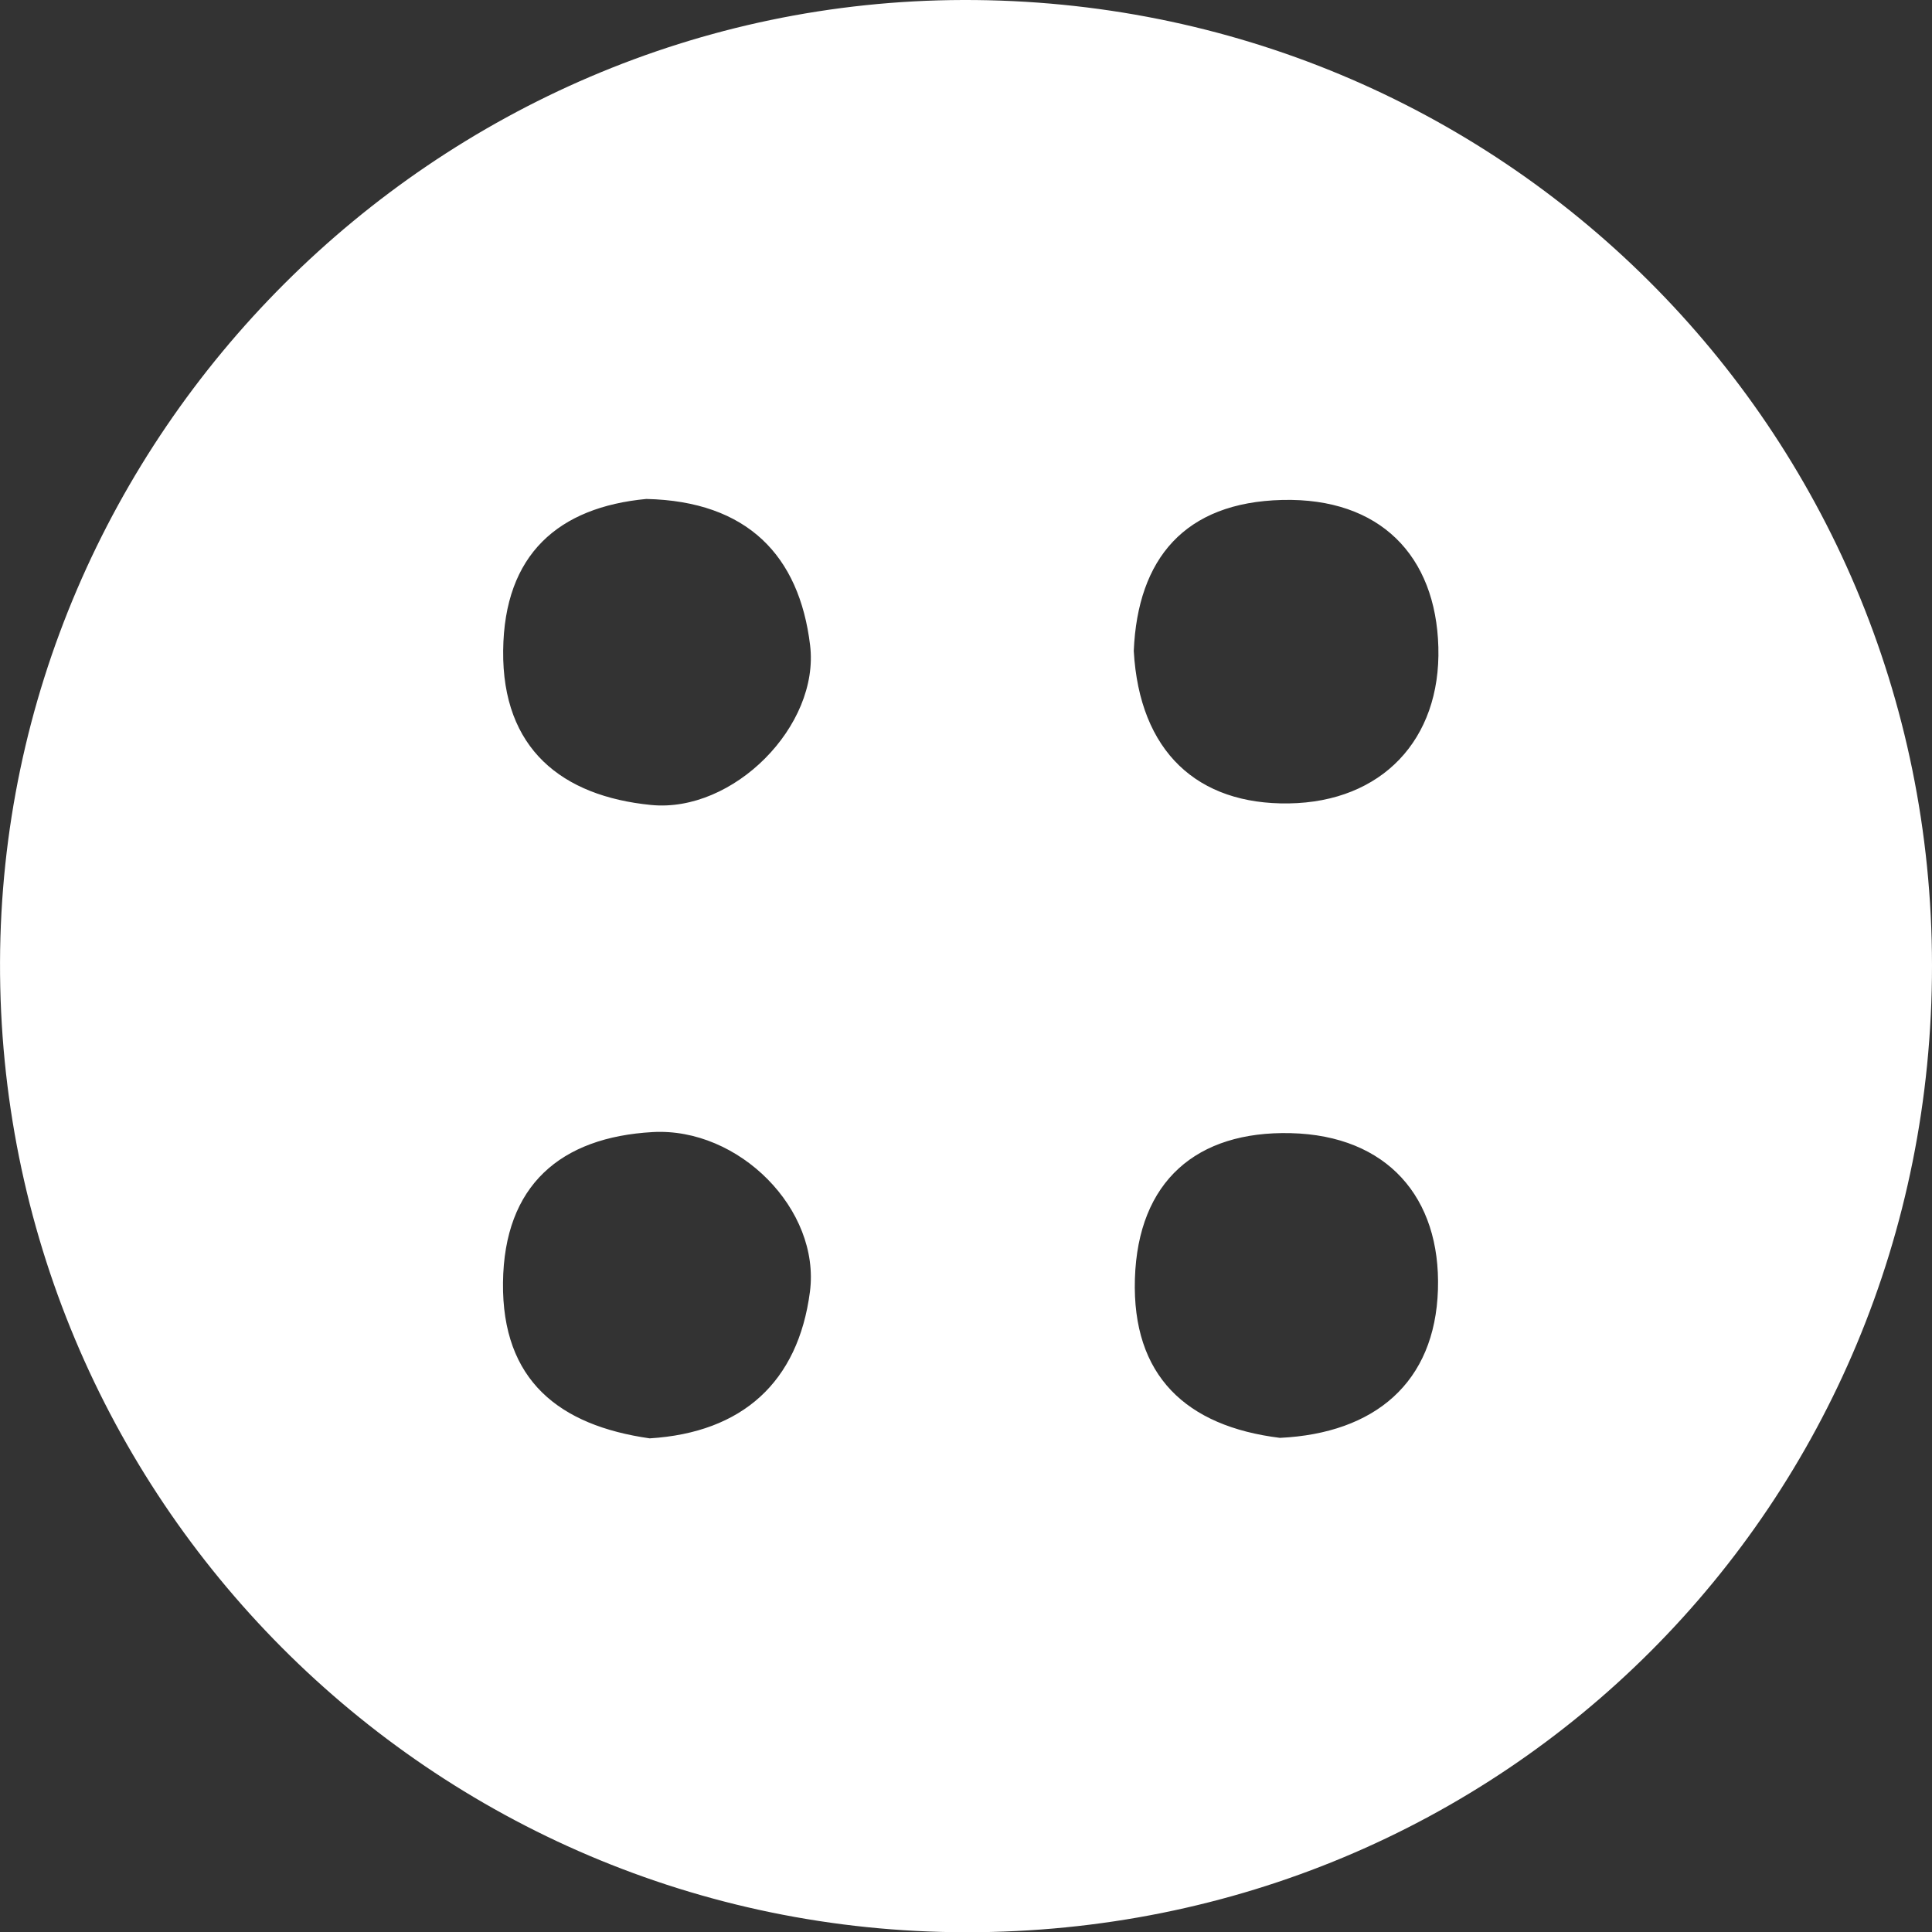 <svg version="1.1" id="图层_1" x="0px" y="0px" width="69.771px" height="69.78px" viewBox="0 0 69.771 69.78" enable-background="new 0 0 69.771 69.78" xml:space="preserve" xmlns="http://www.w3.org/2000/svg" xmlns:xlink="http://www.w3.org/1999/xlink" xmlns:xml="http://www.w3.org/XML/1998/namespace">
  <rect x="0" y="0" width="69.771" height="69.78" fill="#333333" stroke="none"/>
  <path id="XMLID_46_" fill="#FFFFFF" d="M69.771,34.862c0.008,19.462-15.449,34.934-34.885,34.918
	C15.575,69.764-0.063,54.057,0.001,34.74C0.063,15.696,15.729,0.047,34.78,0C54.169-0.048,69.763,15.487,69.771,34.862z
	 M23.341,18.019c-3.16,0.298-5.135,1.986-5.17,5.479c-0.037,3.548,2.125,5.254,5.338,5.572c2.969,0.295,6.102-2.854,5.746-5.773
	C28.864,20.071,26.995,18.101,23.341,18.019z M40.944,23.506c0.205,3.647,2.305,5.558,5.6,5.508c3.357-0.051,5.49-2.301,5.4-5.641
	c-0.088-3.297-2.1-5.404-5.639-5.318C42.78,18.141,41.085,20.176,40.944,23.506z M23.462,51.944c3.35-0.207,5.361-2.033,5.787-5.29
	c0.389-2.974-2.566-5.946-5.68-5.771c-3.32,0.187-5.365,1.915-5.404,5.438C18.126,49.854,20.194,51.477,23.462,51.944z
	 M46.222,51.926c3.426-0.164,5.602-1.993,5.707-5.354c0.105-3.33-1.836-5.565-5.313-5.65c-3.396-0.084-5.521,1.727-5.631,5.259
	C40.878,49.681,42.831,51.508,46.222,51.926z" class="color c1"/>
</svg>
